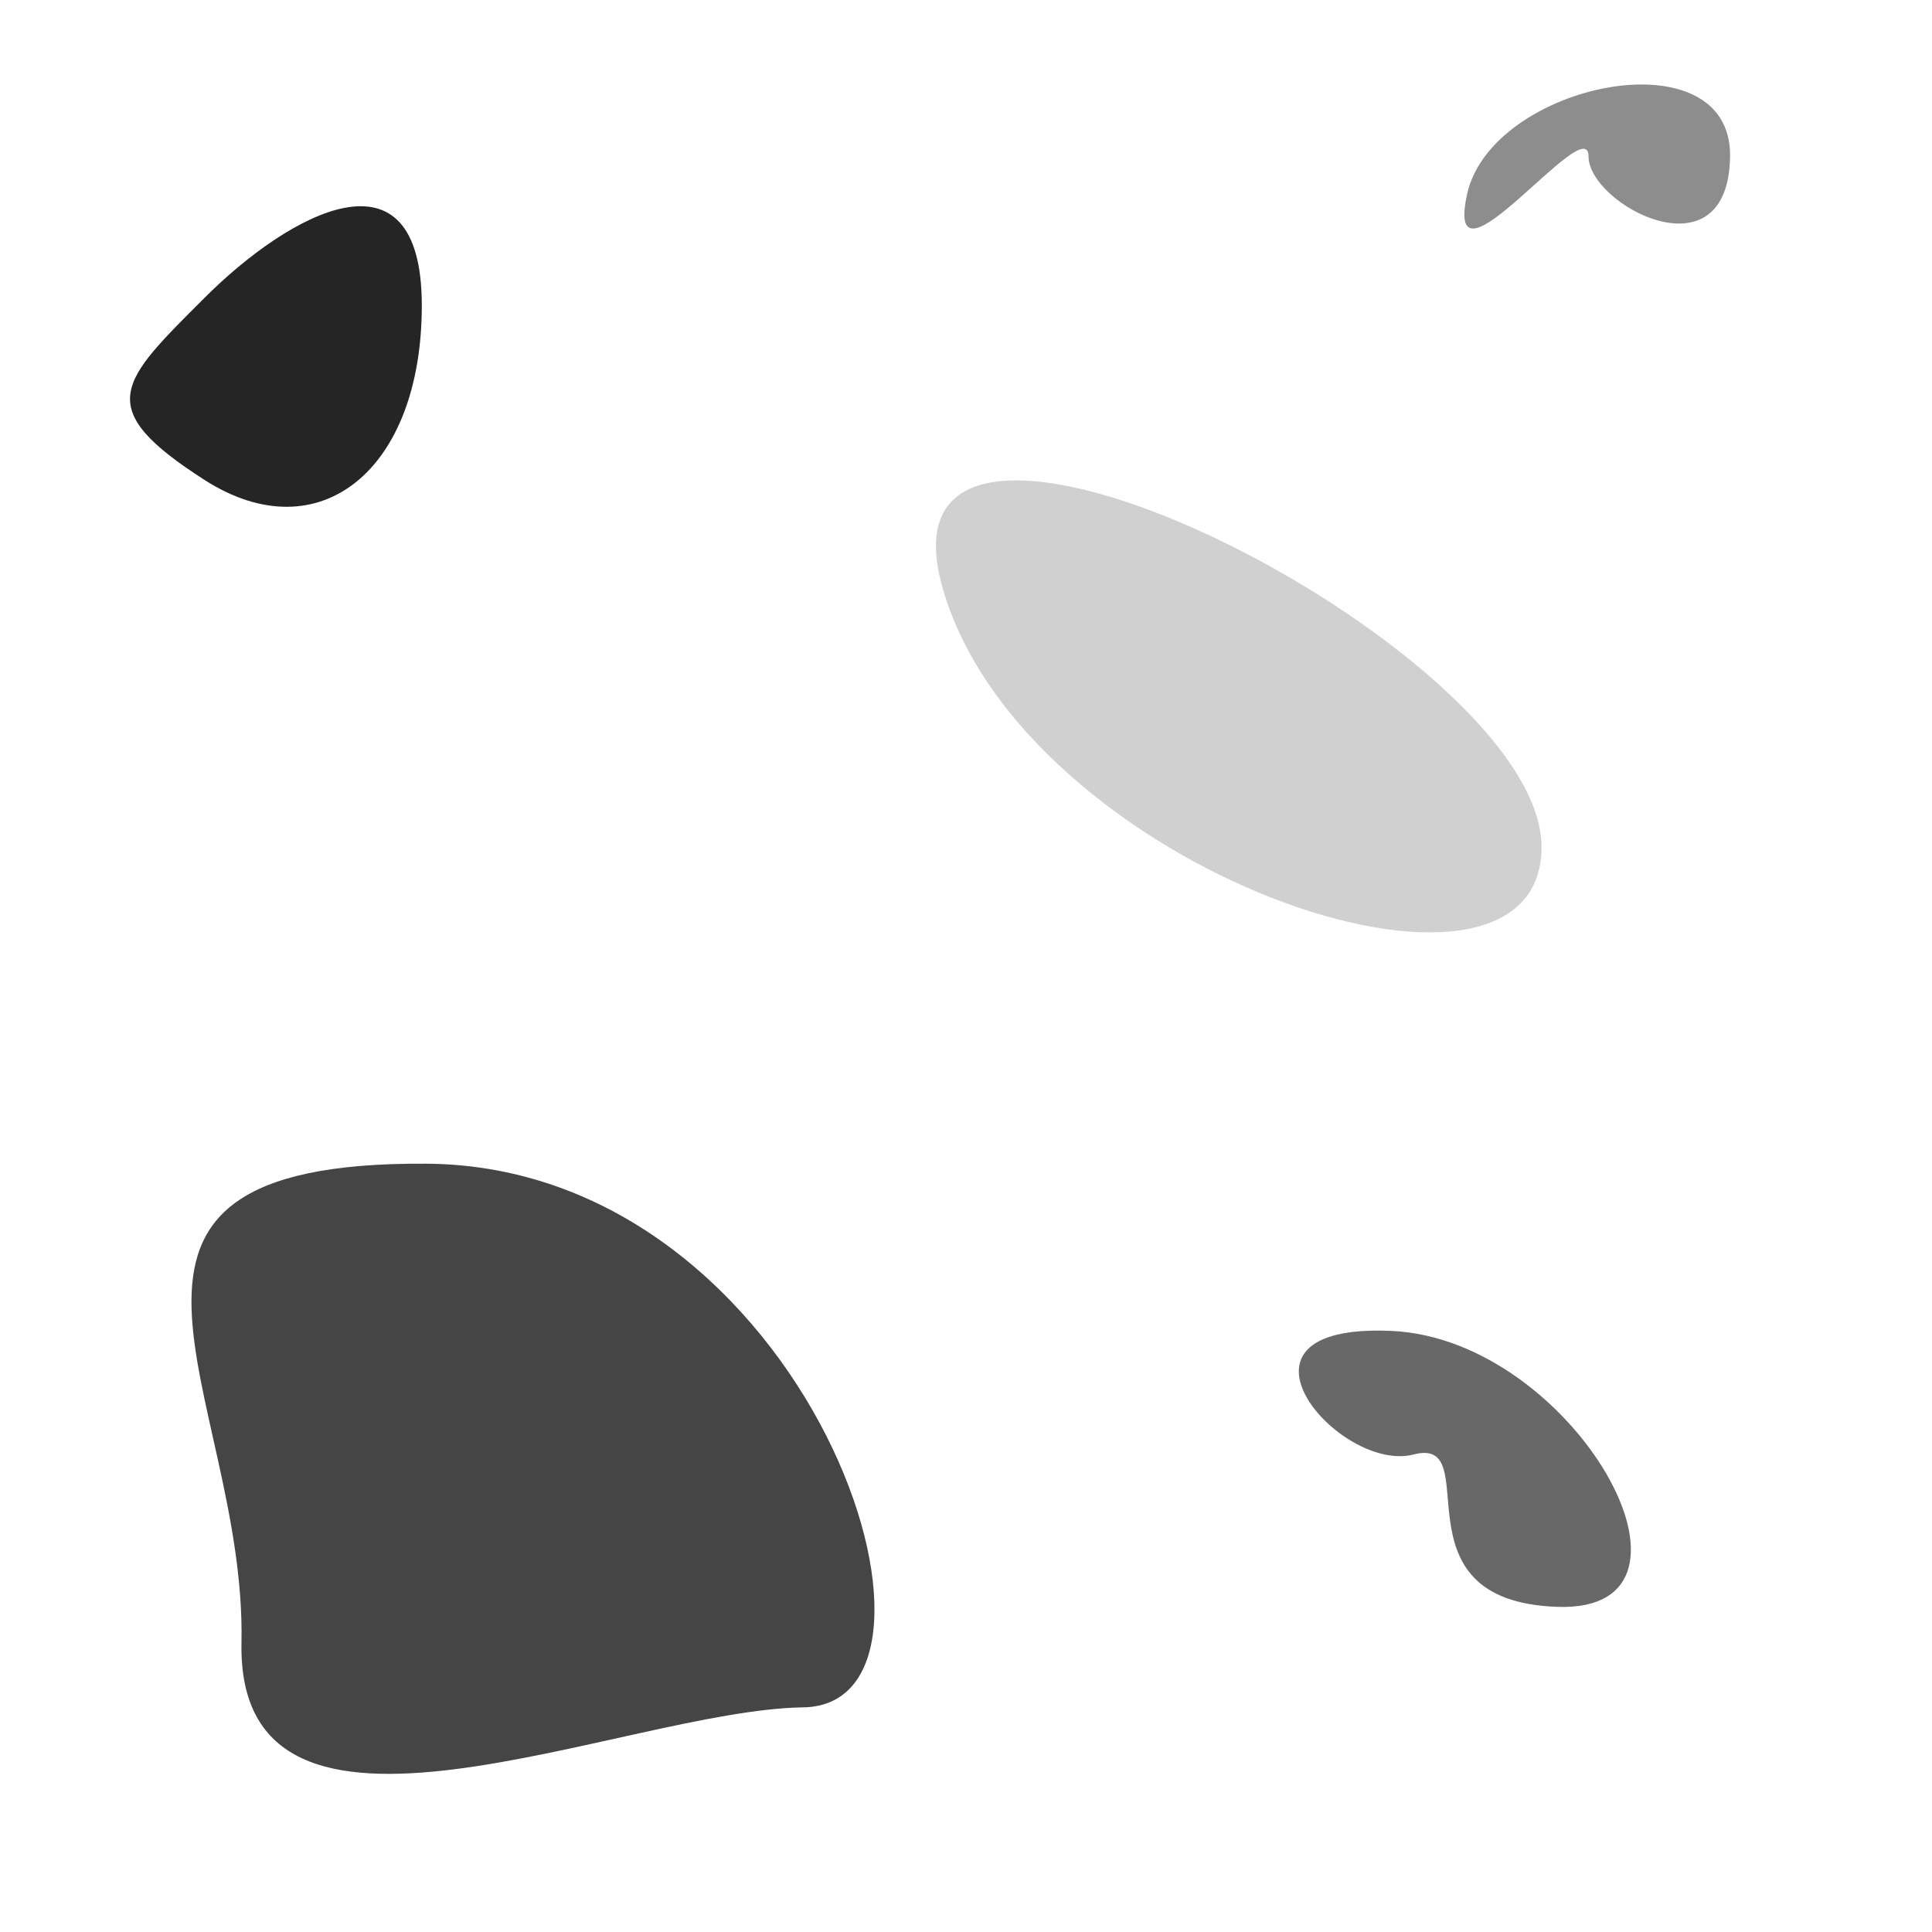<?xml version="1.0" encoding="UTF-8" standalone="no" ?>
<!DOCTYPE svg PUBLIC "-//W3C//DTD SVG 1.1//EN" "http://www.w3.org/Graphics/SVG/1.1/DTD/svg11.dtd">
<svg xmlns="http://www.w3.org/2000/svg" xmlns:xlink="http://www.w3.org/1999/xlink" version="1.1" width="128" height="128" viewBox="0 0 128 128" xml:space="preserve">
<g transform="matrix(1 0 0 1 82.07 46.8)" id="tIZJ5Uac4A-kffQ_UnheR"  >
<path style="stroke: rgb(0,0,0); stroke-width: 0; stroke-dasharray: none; stroke-linecap: butt; stroke-dashoffset: 0; stroke-linejoin: miter; stroke-miterlimit: 4; fill: rgb(208,208,208); fill-rule: nonzero; opacity: 1;" vector-effect="non-scaling-stroke"  transform=" translate(0, 0)" d="M -19.629 -7.878 C -14.337 10.809 20.061 22.551 20.061 9.321 C 20.061 -3.909 -24.921 -26.566 -19.629 -7.878 z" stroke-linecap="round" />
</g>
<g transform="matrix(1 0 0 1 35.31 97.31)" id="8oYN7jWuaK43qyWOzgmld"  >
<path style="stroke: rgb(0,0,0); stroke-width: 0; stroke-dasharray: none; stroke-linecap: butt; stroke-dashoffset: 0; stroke-linejoin: miter; stroke-miterlimit: 4; fill: rgb(69,69,69); fill-rule: nonzero; opacity: 1;" vector-effect="non-scaling-stroke"  transform=" translate(0, 0)" d="M -7.074 -20.212 C 18.394 -20.047 29.805 15.641 17.898 15.807 C 5.991 15.972 -19.642 28.044 -19.311 11.507 C -18.981 -5.031 -32.541 -20.377 -7.074 -20.212 z" stroke-linecap="round" />
</g>
<g transform="matrix(0.55 0 0 0.55 97.05 97.31)" id="JJb_DmKs55b7pq2bsigQE"  >
<path style="stroke: rgb(0,0,0); stroke-width: 0; stroke-dasharray: none; stroke-linecap: butt; stroke-dashoffset: 0; stroke-linejoin: miter; stroke-miterlimit: 4; fill: rgb(104,104,104); fill-rule: nonzero; opacity: 1;" vector-effect="non-scaling-stroke"  transform=" translate(0, 0)" d="M -8.817 -16.605 C 13.178 -15.613 31.534 17.296 11.193 16.635 C -9.148 15.973 2.759 -4.037 -6.171 -1.722 C -15.101 0.593 -30.812 -17.598 -8.817 -16.605 z" stroke-linecap="round" />
</g>
<g transform="matrix(0.53 0 0 0.53 18.28 23.62)" id="_irQ-pODetAf66GG_9xmP"  >
<path style="stroke: rgb(0,0,0); stroke-width: 0; stroke-dasharray: none; stroke-linecap: butt; stroke-dashoffset: 0; stroke-linejoin: miter; stroke-miterlimit: 4; fill: rgb(37,37,37); fill-rule: nonzero; opacity: 1;" vector-effect="non-scaling-stroke"  transform=" translate(0, 0)" d="M -8.885 -7.37 C 1.699 -17.954 18.237 -27.05 18.237 -6.378 C 18.237 14.294 5.337 24.547 -8.885 15.452 C -23.107 6.356 -19.469 3.214 -8.885 -7.37 z" stroke-linecap="round" />
</g>
<g transform="matrix(0.35 0 0 0.35 105.82 10.37)" id="qHZy48-jUwVI95_VPKzzP"  >
<path style="stroke: rgb(0,0,0); stroke-width: 0; stroke-dasharray: none; stroke-linecap: butt; stroke-dashoffset: 0; stroke-linejoin: miter; stroke-miterlimit: 4; fill: rgb(141,141,141); fill-rule: nonzero; opacity: 1;" vector-effect="non-scaling-stroke"  transform=" translate(0, 0)" d="M -24.628 7.106 C -19.998 -13.897 25.48 -23.323 25.15 -0.005 C 24.819 23.312 -1.641 9.09 -1.641 -0.005 C -1.641 -9.101 -29.259 28.108 -24.628 7.106 z" stroke-linecap="round" />
</g>
</svg>